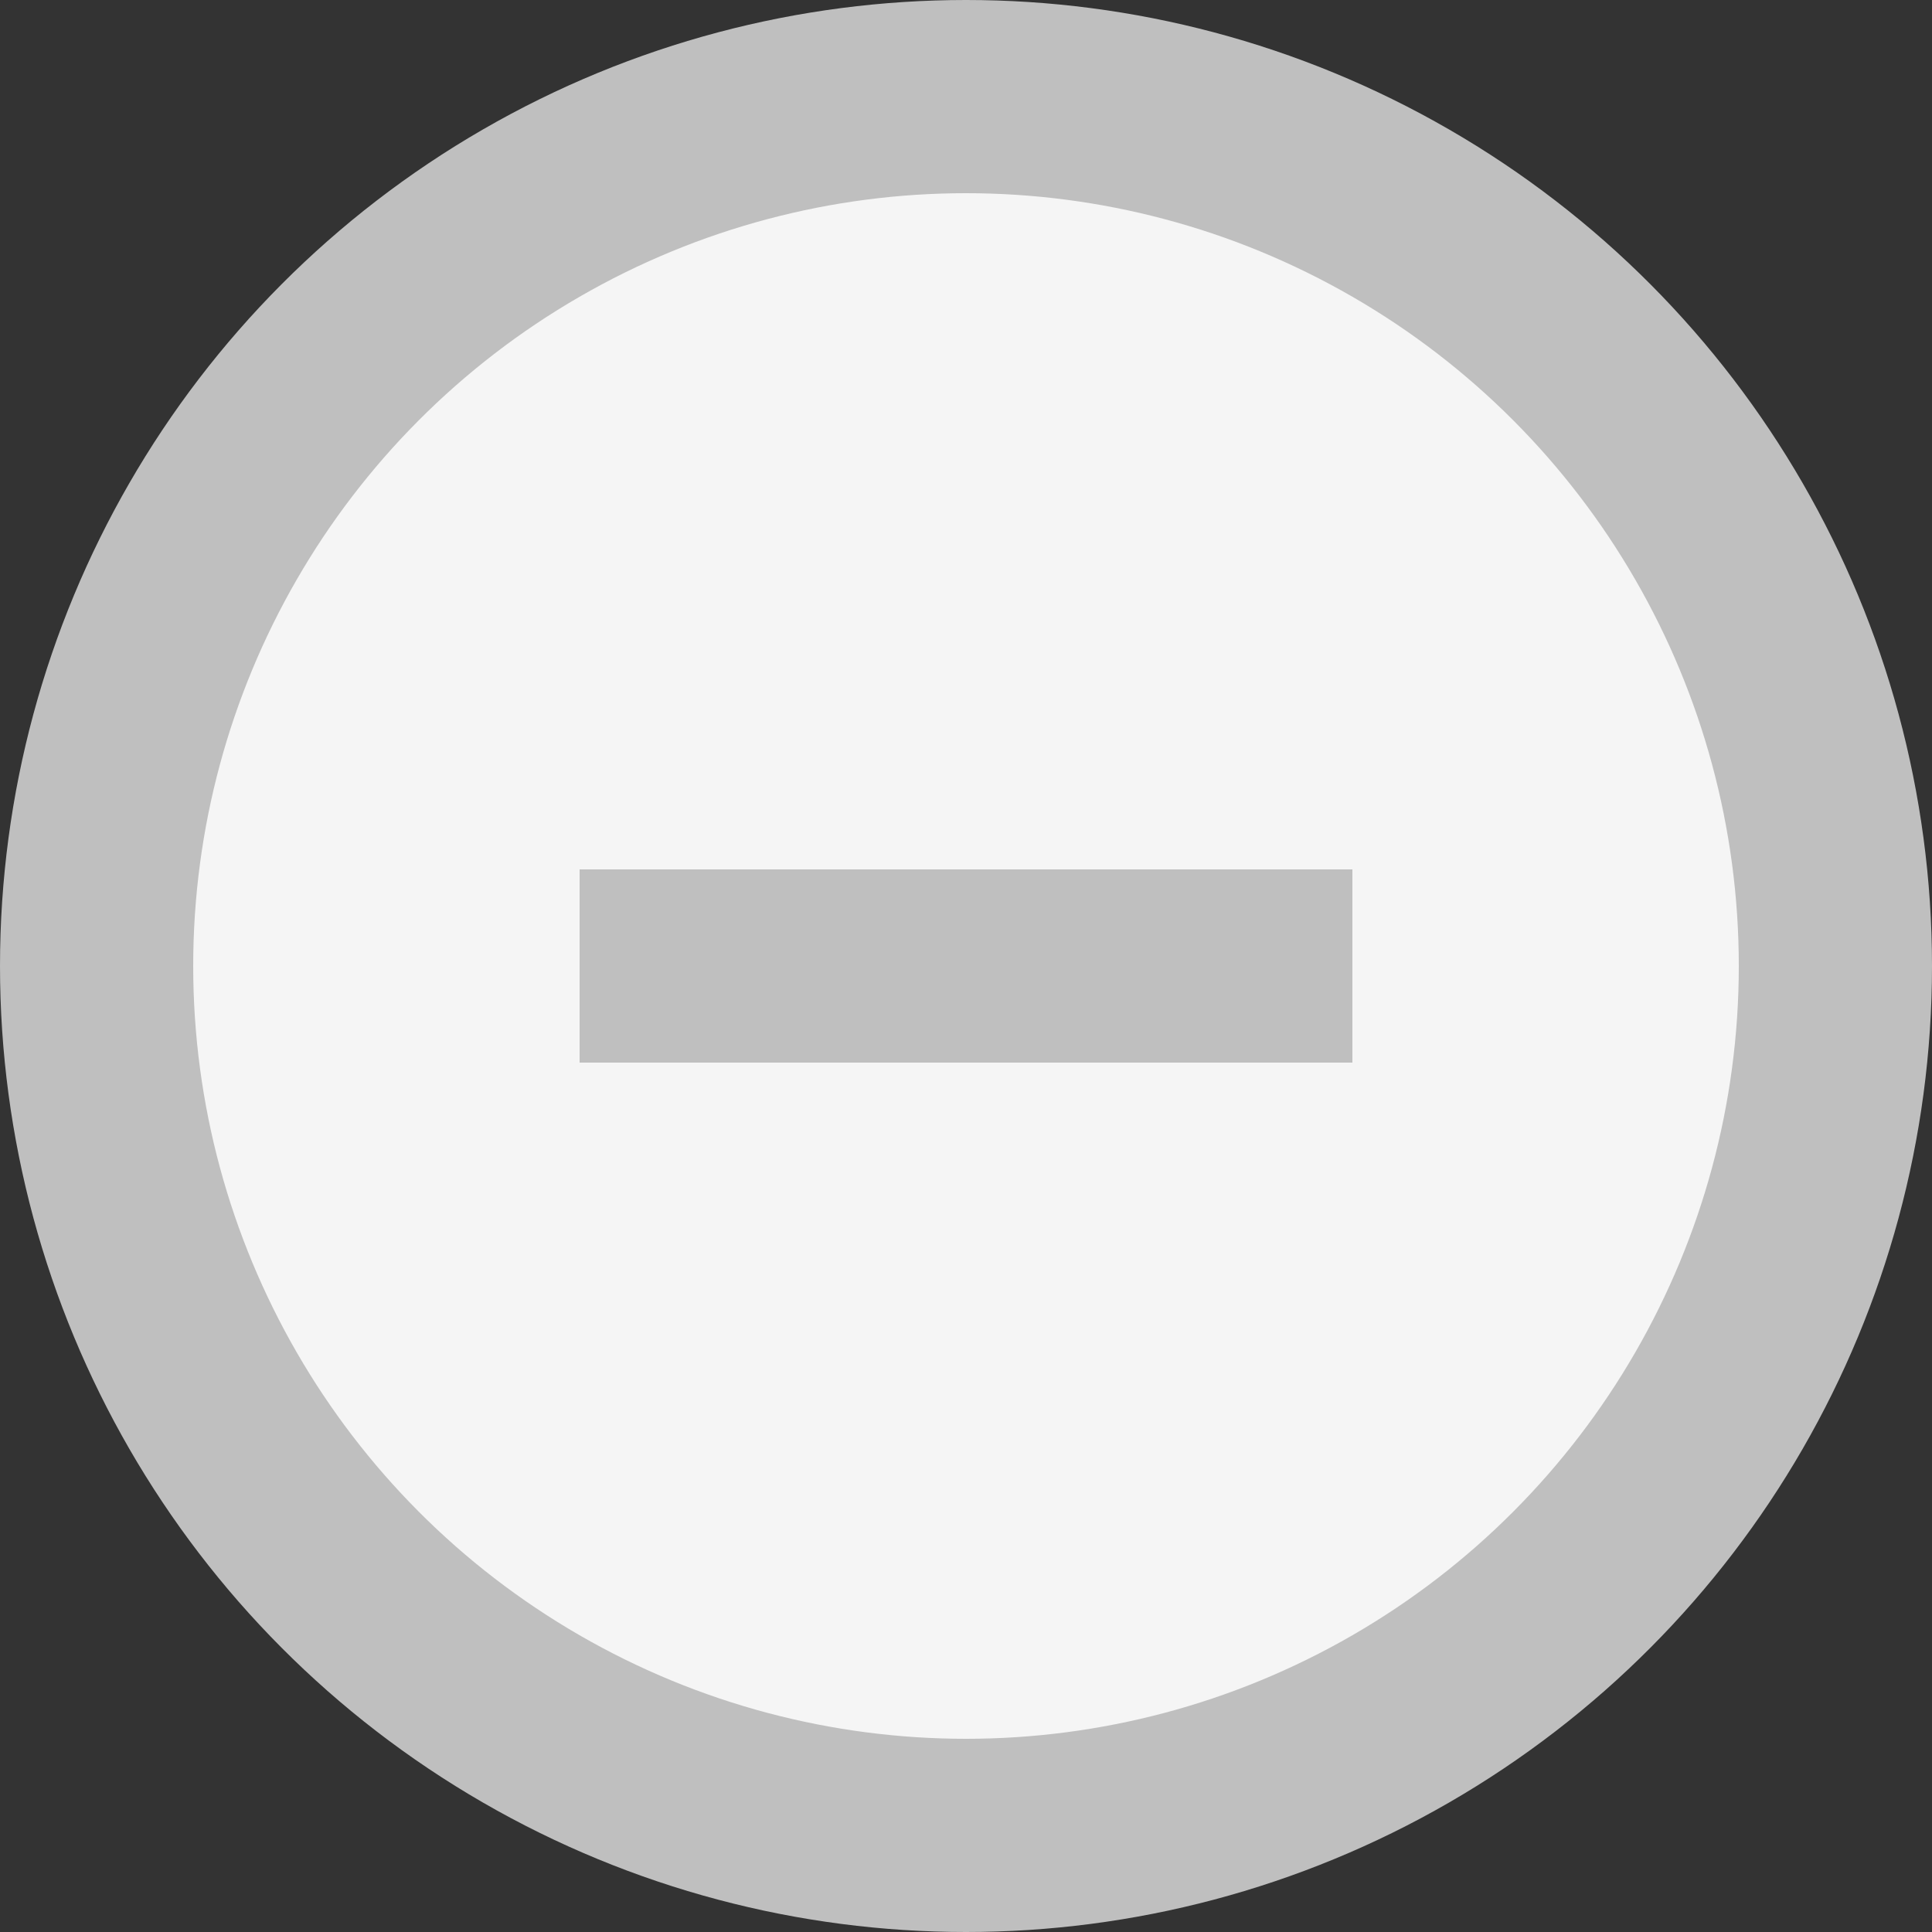 <svg width="10" height="10" viewBox="0 0 10 10" fill="none" xmlns="http://www.w3.org/2000/svg">
<rect x="0" y="0" width="10" height="10" fill="#333333" stroke="none"/>
<circle cx="5" cy="5" r="4.5" fill="#F5F5F5" stroke="#BFBFBF"/>
<path d="M3 5H7" stroke="#BFBFBF"/>
</svg>
